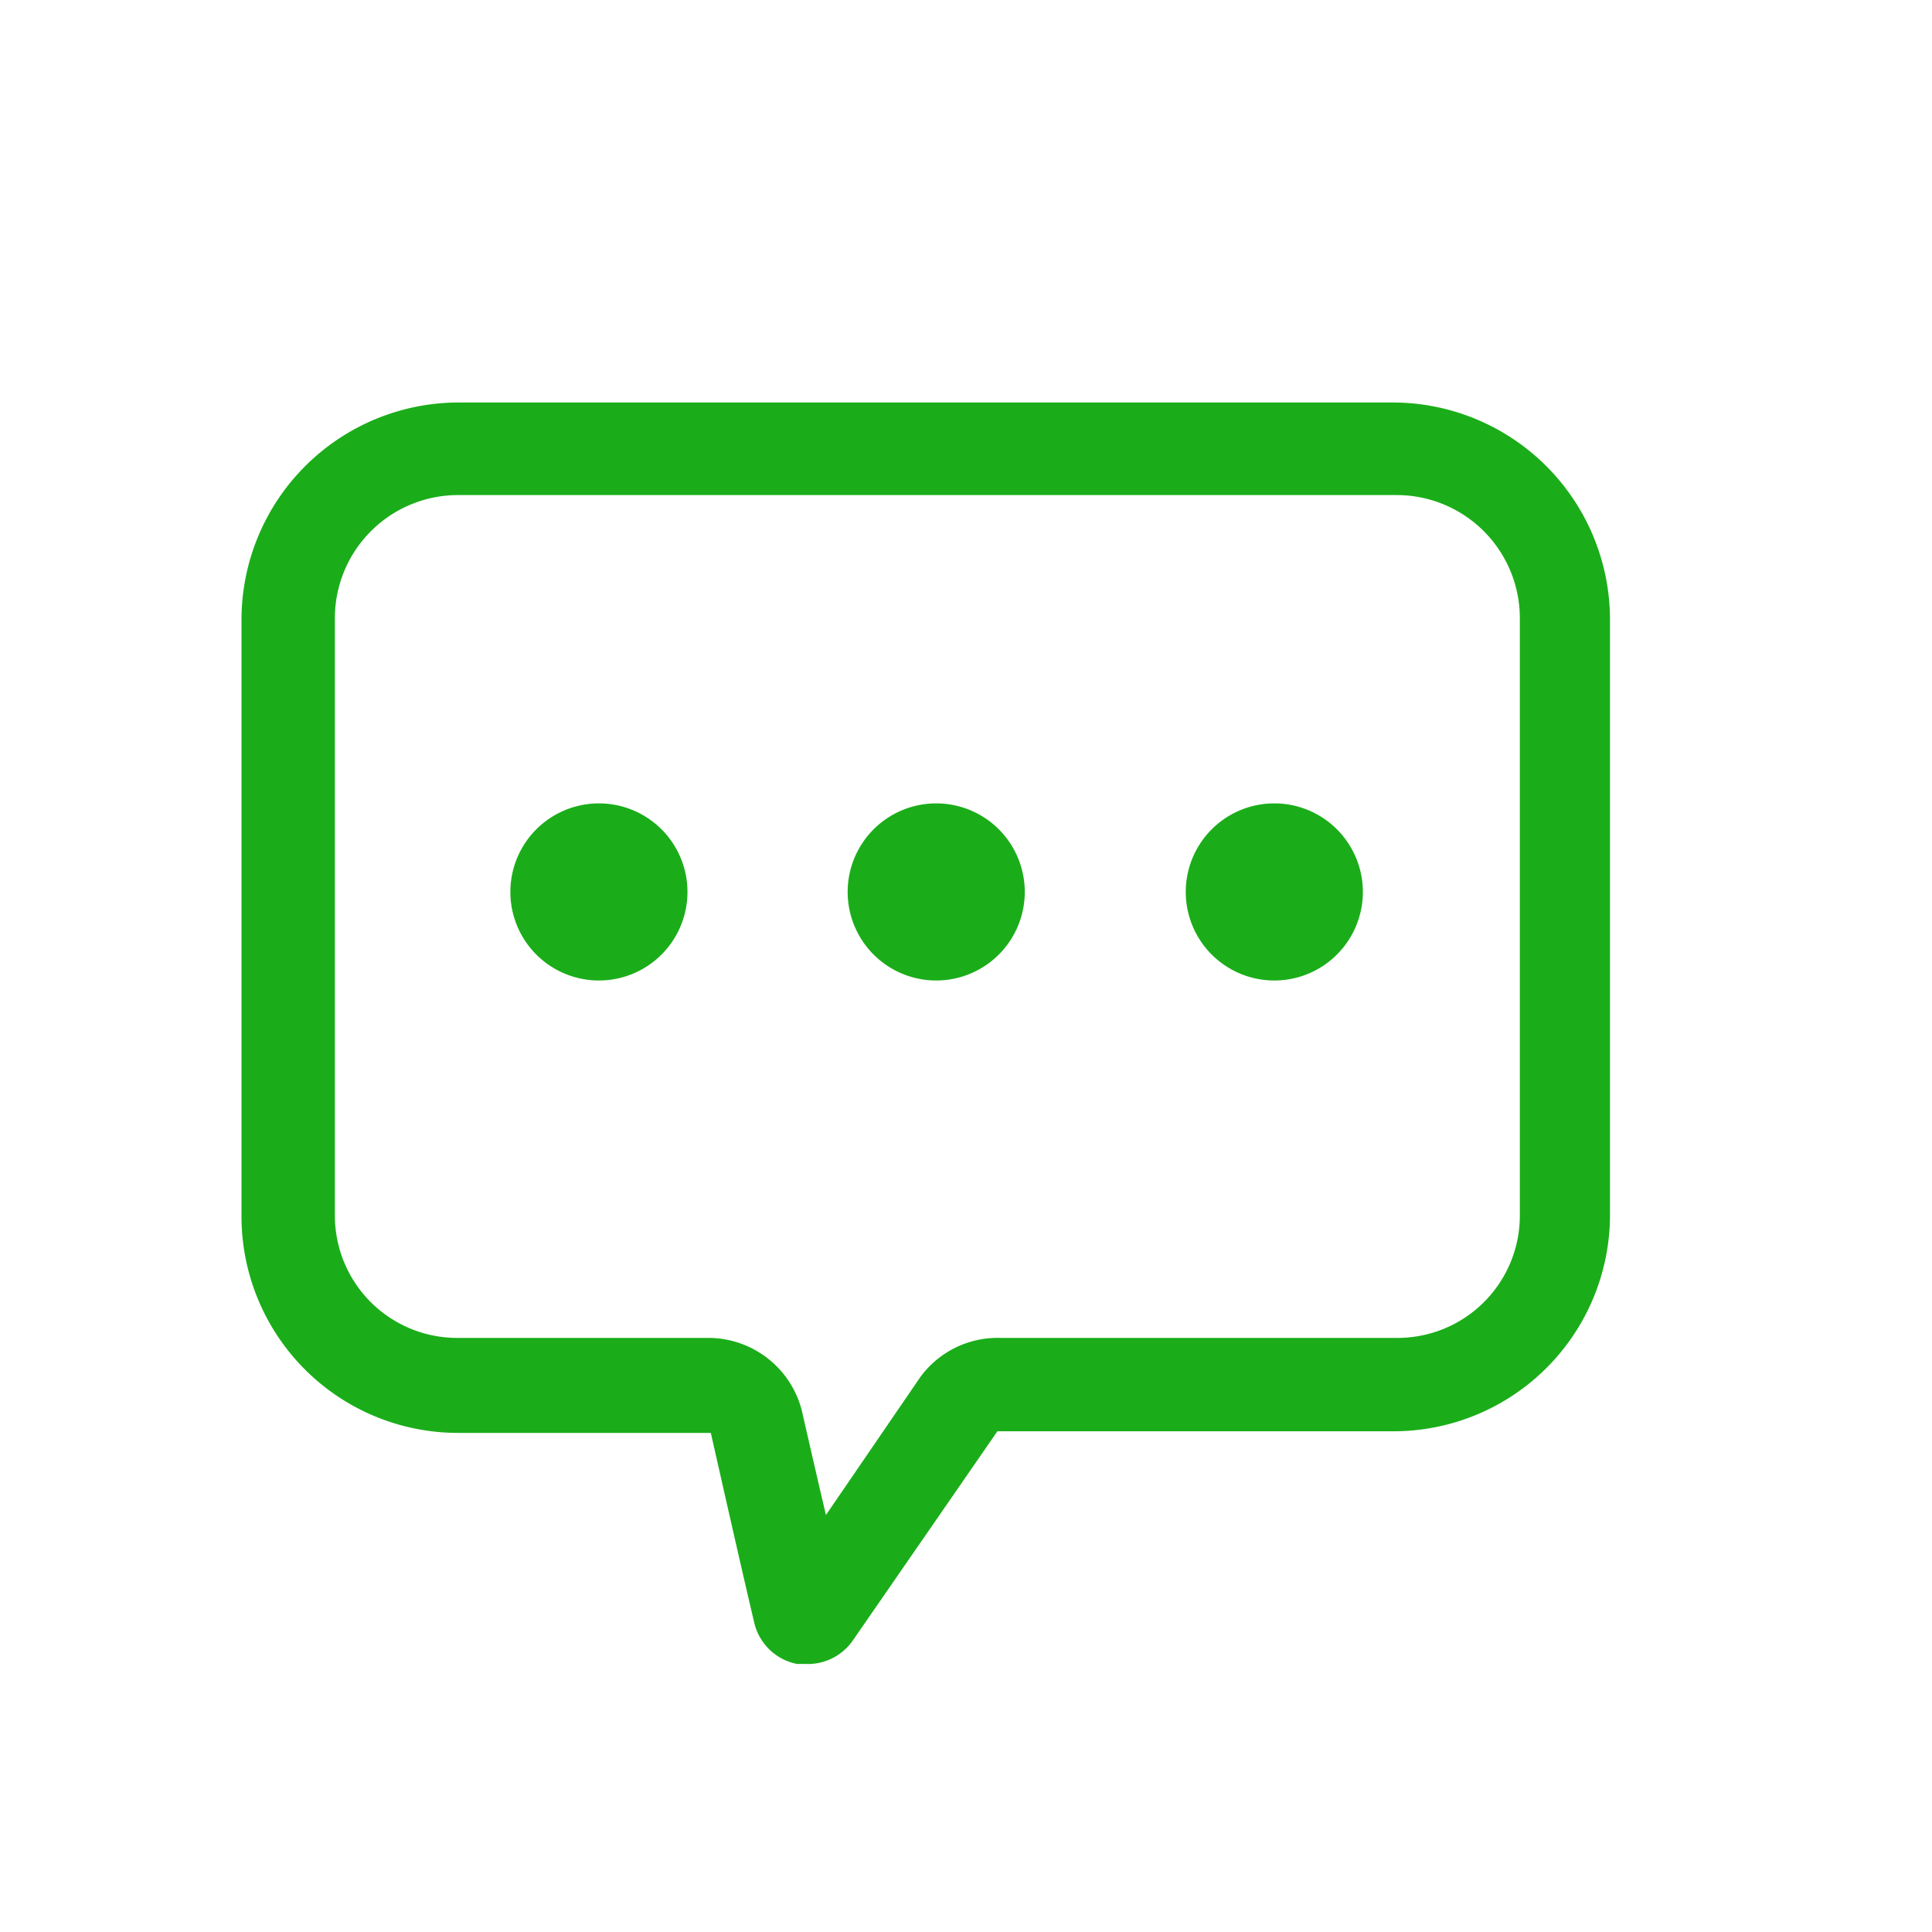 <?xml version="1.0" standalone="no"?><!DOCTYPE svg PUBLIC "-//W3C//DTD SVG 1.1//EN" "http://www.w3.org/Graphics/SVG/1.1/DTD/svg11.dtd"><svg t="1659538142006" class="icon" viewBox="0 0 1024 1024" version="1.1" xmlns="http://www.w3.org/2000/svg" p-id="1446" xmlns:xlink="http://www.w3.org/1999/xlink" width="200" height="200"><defs><style type="text/css">@font-face { font-family: feedback-iconfont; src: url("//at.alicdn.com/t/font_1031158_u69w8yhxdu.woff2?t=1630033759944") format("woff2"), url("//at.alicdn.com/t/font_1031158_u69w8yhxdu.woff?t=1630033759944") format("woff"), url("//at.alicdn.com/t/font_1031158_u69w8yhxdu.ttf?t=1630033759944") format("truetype"); }
</style></defs><path d="M426.667 881.92h-4.267a29.013 29.013 0 0 1-22.613-21.76c-6.4-26.88-23.04-100.693-23.04-100.693H242.773A114.773 114.773 0 0 1 128 643.84V327.68A115.2 115.2 0 0 1 242.773 213.333h495.787A115.2 115.2 0 0 1 853.333 327.68v316.16a114.773 114.773 0 0 1-114.773 114.773h-209.92l-76.373 110.507a29.013 29.013 0 0 1-25.6 12.8zM242.773 262.4a65.28 65.28 0 0 0-65.28 65.28v316.16a64.853 64.853 0 0 0 65.28 65.28h133.12a51.2 51.2 0 0 1 49.067 38.4s6.4 28.16 12.8 55.467l49.92-72.96a50.773 50.773 0 0 1 42.667-20.907h209.92a64.853 64.853 0 0 0 65.28-65.28V327.68a65.28 65.28 0 0 0-65.28-65.28z" fill="#1AAD19" p-id="1447"></path><path d="M317.44 472.747m-46.933 0a46.933 46.933 0 1 0 93.867 0 46.933 46.933 0 1 0-93.867 0Z" fill="#1AAD19" p-id="1448"></path><path d="M496.213 472.747m-46.933 0a46.933 46.933 0 1 0 93.867 0 46.933 46.933 0 1 0-93.867 0Z" fill="#1AAD19" p-id="1449"></path><path d="M675.413 472.747m-46.933 0a46.933 46.933 0 1 0 93.867 0 46.933 46.933 0 1 0-93.867 0Z" fill="#1AAD19" p-id="1450"></path></svg>